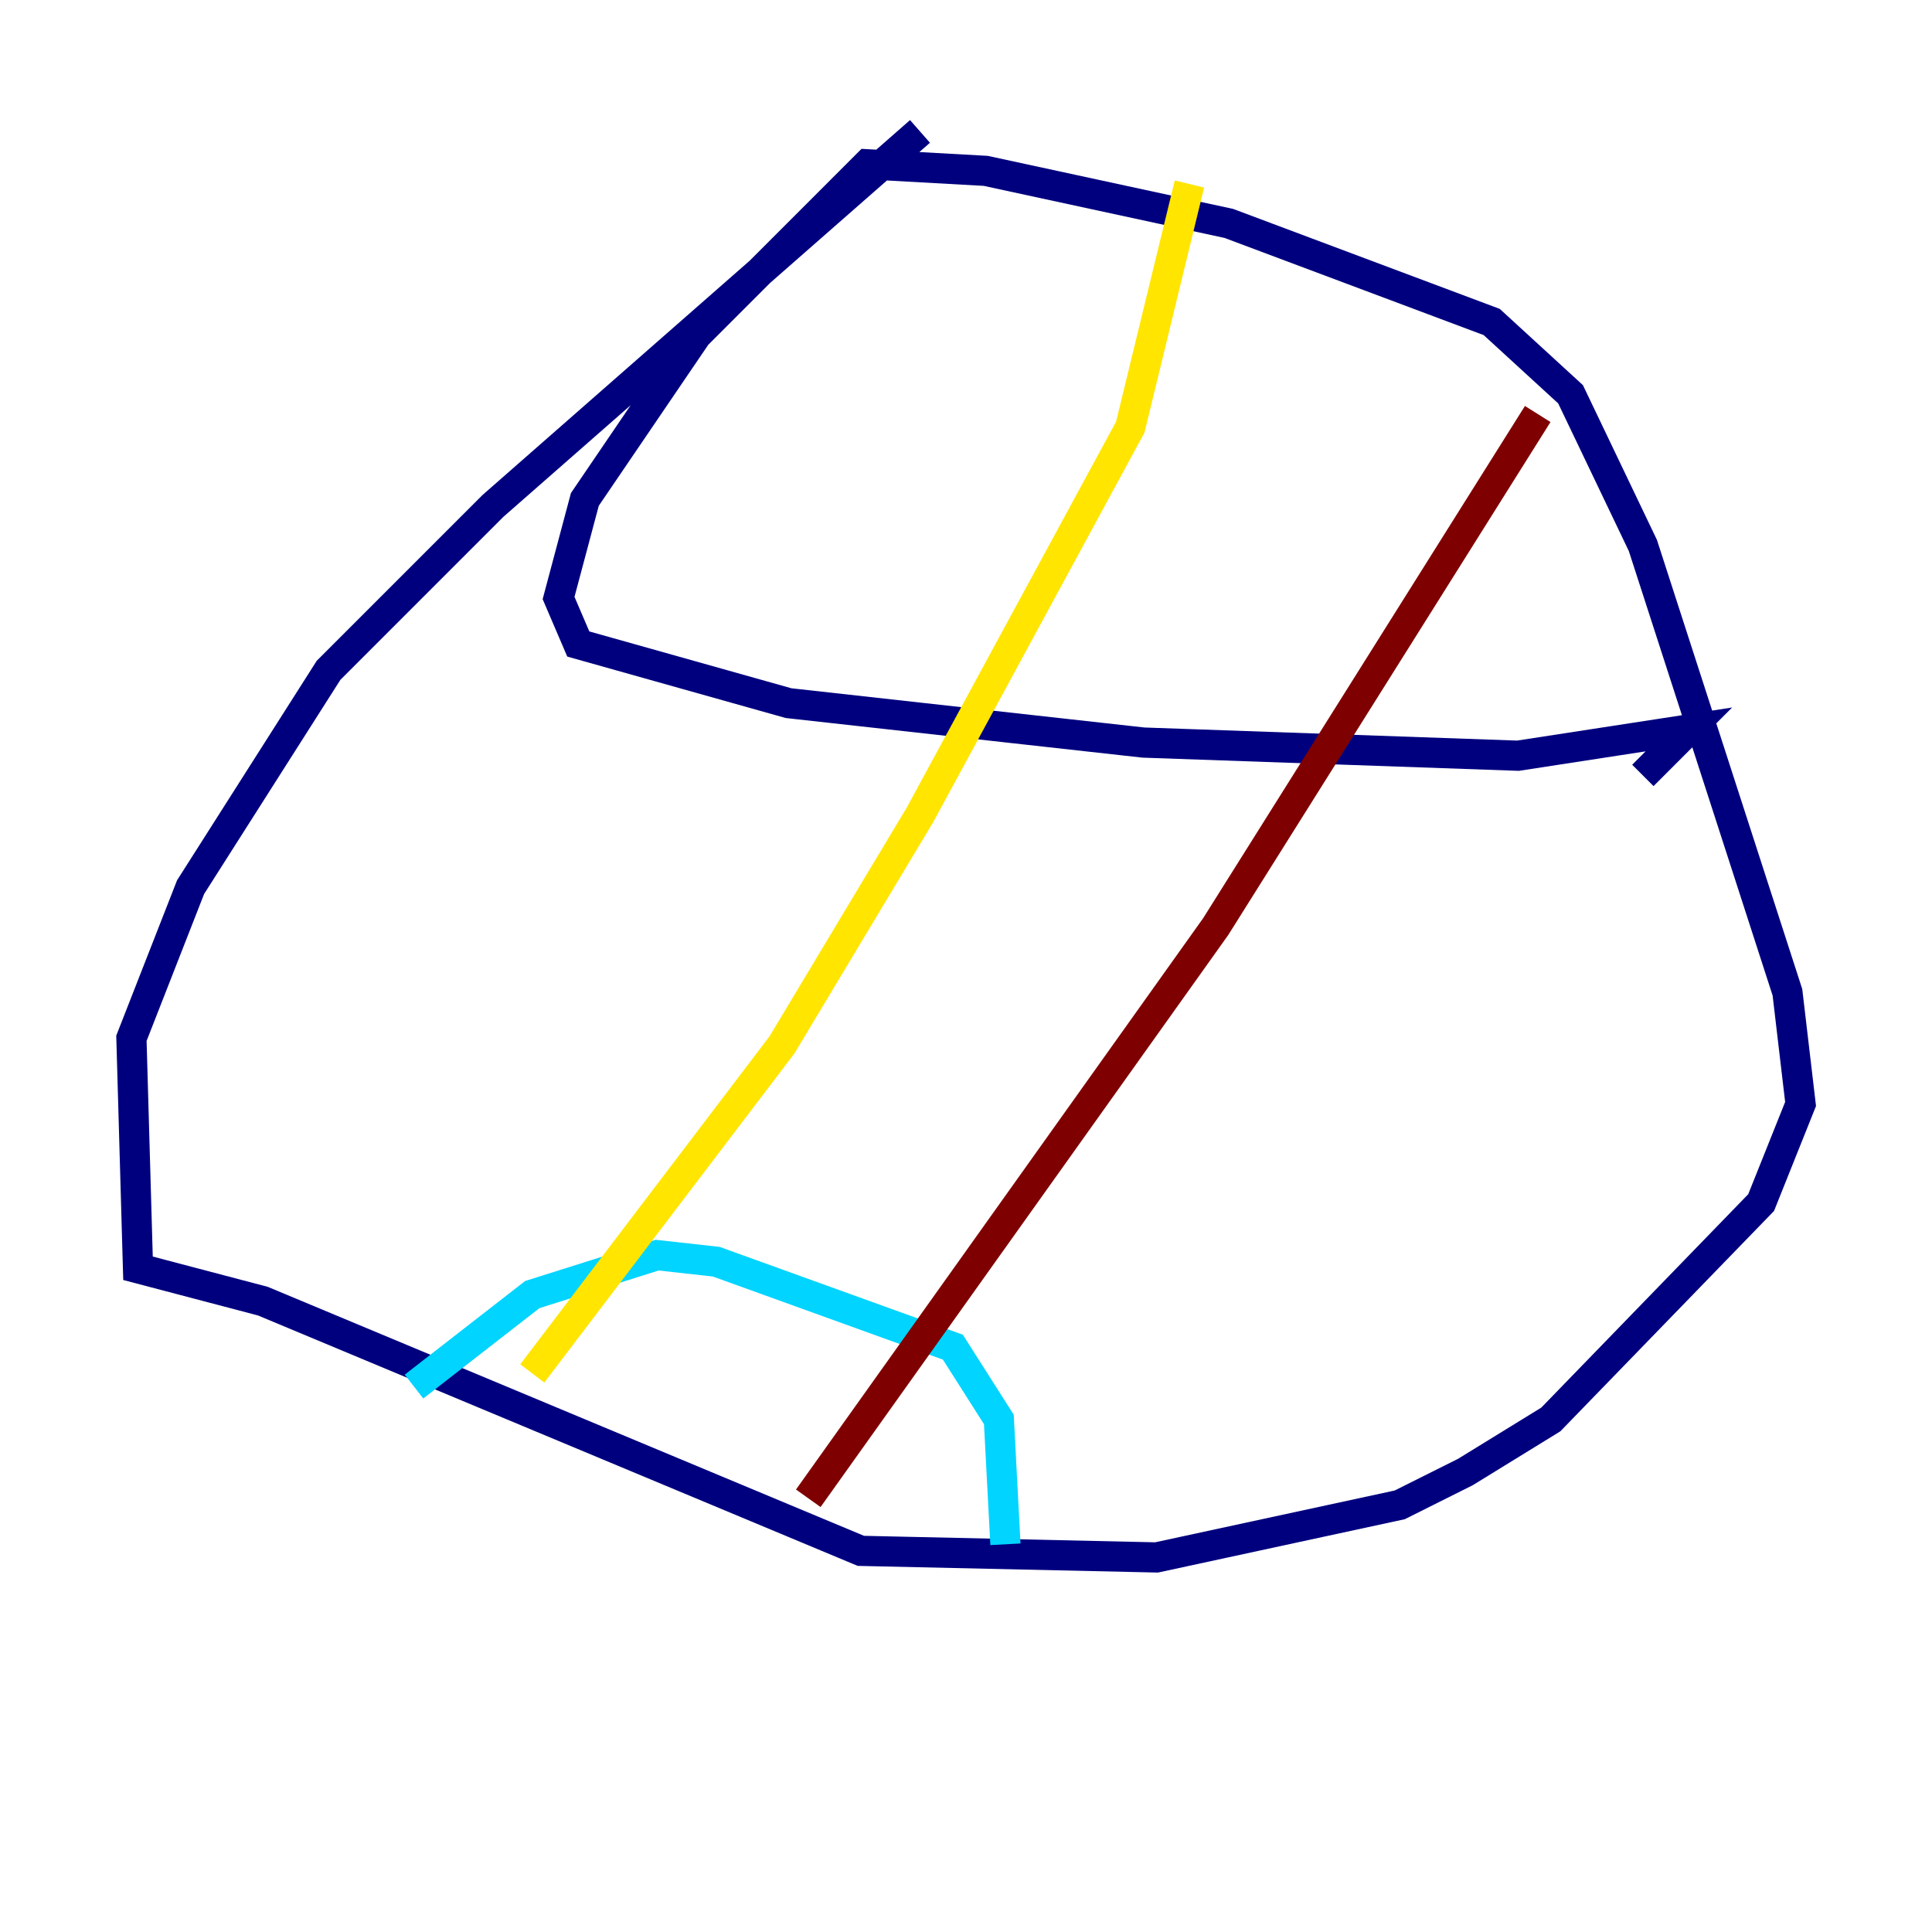 <?xml version="1.0" encoding="utf-8" ?>
<svg baseProfile="tiny" height="128" version="1.2" viewBox="0,0,128,128" width="128" xmlns="http://www.w3.org/2000/svg" xmlns:ev="http://www.w3.org/2001/xml-events" xmlns:xlink="http://www.w3.org/1999/xlink"><defs /><polyline fill="none" points="60.952,8.707 32.653,33.524 21.769,44.408 12.626,58.776 8.707,68.789 9.143,84.027 17.415,86.204 57.034,102.748 76.626,103.184 92.735,99.701 97.088,97.524 102.748,94.041 116.68,79.674 119.293,73.143 118.422,65.742 108.844,36.136 104.054,26.122 98.83,21.333 81.415,14.803 65.306,11.32 57.469,10.884 46.15,22.204 38.748,33.088 37.007,39.619 38.313,42.667 52.245,46.585 75.755,49.197 100.571,50.068 111.891,48.327 108.844,51.374" stroke="#00007f" stroke-width="2" /><polyline fill="none" points="27.429,91.864 35.265,85.769 43.537,83.156 47.456,83.592 63.129,89.252 66.177,94.041 66.612,102.313" stroke="#00d4ff" stroke-width="2" /><polyline fill="none" points="35.265,90.993 51.809,69.225 60.952,53.986 74.884,28.299 78.803,12.191" stroke="#ffe500" stroke-width="2" /><polyline fill="none" points="53.551,99.265 80.544,61.388 101.878,27.429" stroke="#7f0000" stroke-width="2" /></svg>
